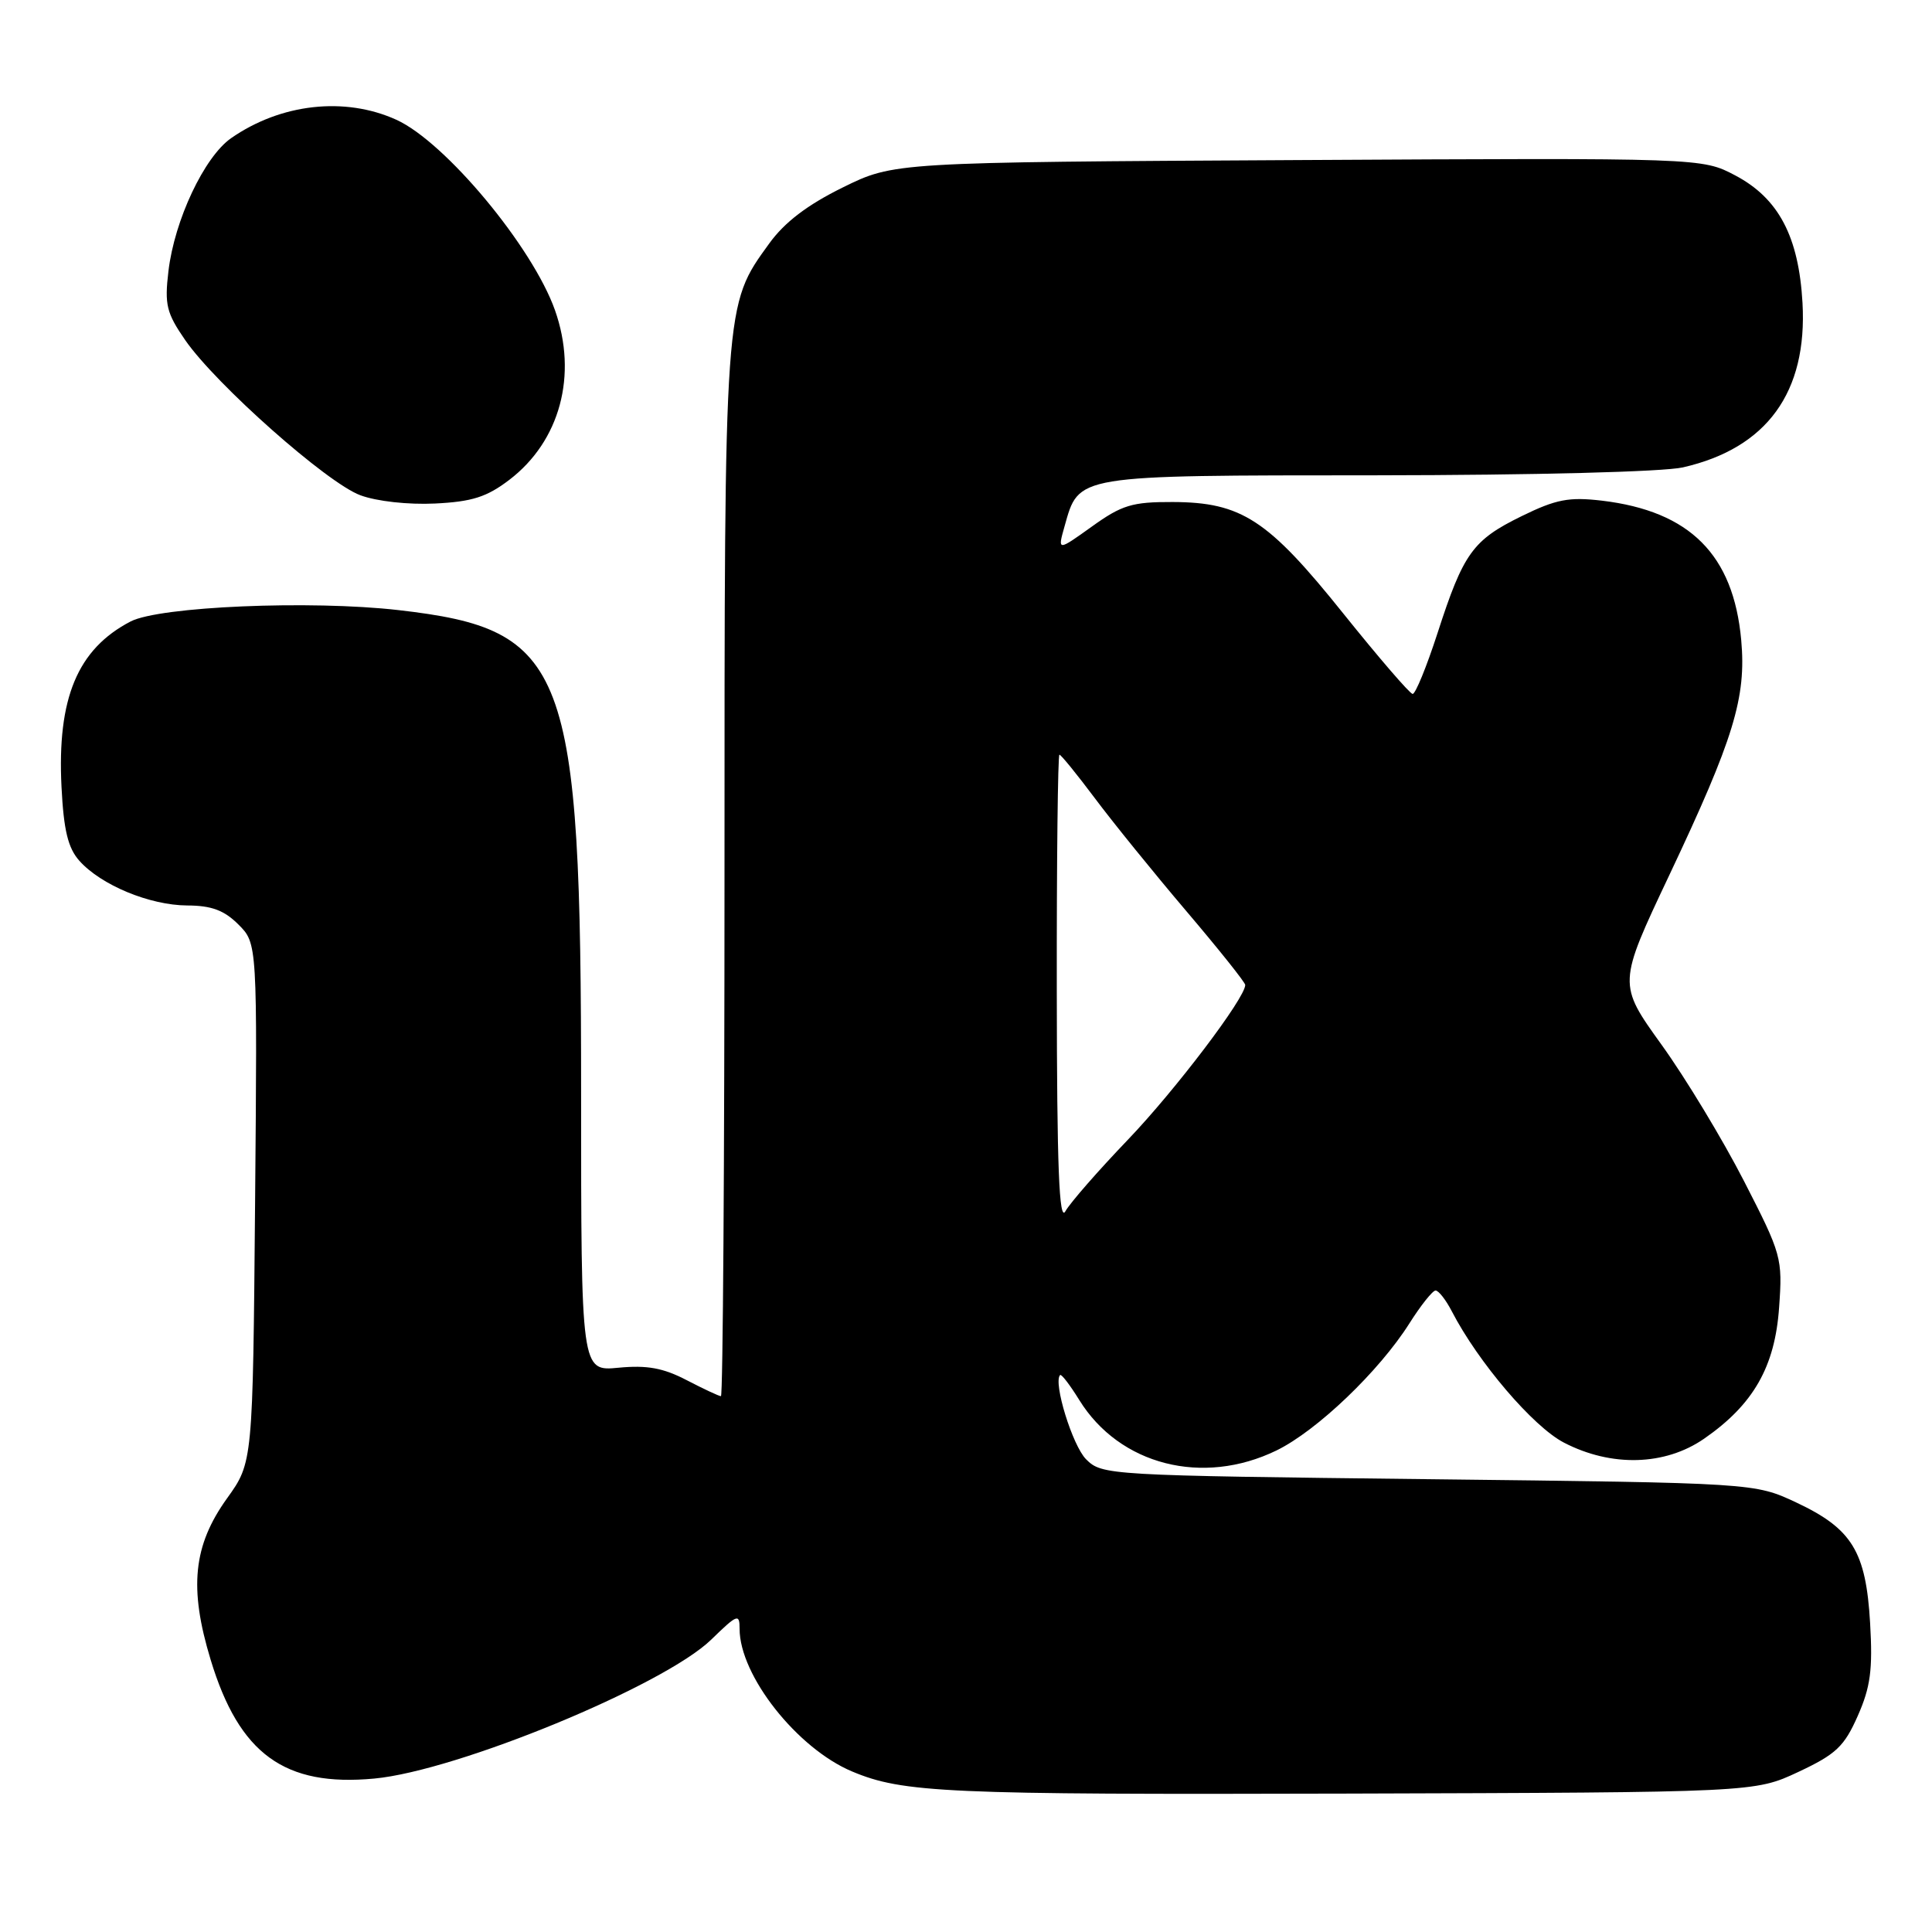 <?xml version="1.0" encoding="UTF-8" standalone="no"?>
<!DOCTYPE svg PUBLIC "-//W3C//DTD SVG 1.1//EN" "http://www.w3.org/Graphics/SVG/1.1/DTD/svg11.dtd" >
<svg xmlns="http://www.w3.org/2000/svg" xmlns:xlink="http://www.w3.org/1999/xlink" version="1.1" viewBox="0 0 256 256">
 <g >
 <path fill="currentColor"
d=" M 238.29 234.79 C 243.28 232.45 244.37 231.42 246.16 227.37 C 247.85 223.55 248.16 221.25 247.80 215.07 C 247.25 205.57 245.41 202.57 238.04 199.10 C 232.50 196.50 232.50 196.50 189.28 196.00 C 146.76 195.51 146.02 195.47 143.91 193.36 C 142.11 191.55 139.52 183.16 140.47 182.20 C 140.64 182.03 141.78 183.52 143.01 185.51 C 148.34 194.13 159.37 196.95 169.15 192.19 C 174.50 189.58 182.75 181.69 186.75 175.36 C 188.26 172.97 189.83 171.00 190.22 171.00 C 190.62 171.00 191.59 172.24 192.37 173.75 C 195.87 180.51 203.14 189.03 207.22 191.15 C 213.52 194.42 220.63 194.22 225.81 190.63 C 232.33 186.11 235.19 181.12 235.74 173.25 C 236.21 166.69 236.07 166.21 231.09 156.50 C 228.27 151.00 223.36 142.87 220.17 138.44 C 214.37 130.38 214.37 130.38 221.20 115.94 C 229.74 97.88 231.41 92.43 230.72 84.81 C 229.69 73.50 223.92 67.73 212.26 66.34 C 207.90 65.83 206.20 66.15 201.63 68.39 C 195.14 71.57 193.91 73.28 190.48 83.89 C 189.03 88.35 187.55 91.98 187.18 91.95 C 186.80 91.92 182.68 87.13 178.00 81.30 C 168.01 68.83 164.51 66.55 155.37 66.52 C 150.02 66.50 148.65 66.92 144.68 69.77 C 140.13 73.03 140.13 73.03 141.05 69.77 C 143.00 62.87 142.19 63.00 182.36 62.98 C 203.34 62.96 220.39 62.52 223.00 61.93 C 234.12 59.39 239.51 51.98 238.84 40.12 C 238.34 31.33 235.67 26.28 229.94 23.25 C 225.53 20.92 225.53 20.92 171.99 21.21 C 118.45 21.50 118.45 21.50 111.67 24.84 C 106.98 27.15 103.96 29.45 101.93 32.26 C 95.95 40.52 96.00 39.75 96.00 115.68 C 96.00 153.81 95.79 185.00 95.53 185.00 C 95.27 185.00 93.23 184.04 90.99 182.88 C 87.88 181.26 85.74 180.87 81.96 181.23 C 77.00 181.71 77.00 181.71 77.00 144.80 C 77.00 88.17 75.20 83.41 52.78 80.84 C 41.15 79.51 21.13 80.36 17.30 82.35 C 10.27 86.01 7.56 92.52 8.15 104.27 C 8.44 110.02 9.01 112.36 10.51 114.05 C 13.38 117.28 19.84 119.95 24.80 119.98 C 28.03 119.99 29.71 120.62 31.59 122.50 C 34.10 125.01 34.10 125.01 33.80 159.39 C 33.50 193.78 33.50 193.78 30.09 198.53 C 25.59 204.79 25.02 210.41 27.91 219.92 C 31.70 232.42 37.71 236.78 49.58 235.67 C 60.59 234.65 87.99 223.34 94.25 217.25 C 97.71 213.88 98.00 213.77 98.00 215.83 C 98.00 222.01 105.63 231.68 112.91 234.73 C 119.66 237.56 125.30 237.81 178.50 237.66 C 232.50 237.50 232.50 237.50 238.29 234.79 Z  M 67.49 63.58 C 74.21 58.45 76.57 49.70 73.54 41.11 C 70.57 32.71 59.01 18.82 52.52 15.87 C 45.70 12.77 37.21 13.72 30.62 18.31 C 27.07 20.79 23.12 29.16 22.32 35.92 C 21.79 40.39 22.06 41.47 24.55 45.08 C 28.63 50.96 43.33 63.99 47.74 65.62 C 49.91 66.43 54.10 66.89 57.63 66.72 C 62.55 66.48 64.50 65.86 67.49 63.58 Z  M 140.03 131.25 C 140.01 114.06 140.17 100.00 140.38 100.00 C 140.59 100.00 142.69 102.59 145.06 105.75 C 147.42 108.91 152.87 115.64 157.18 120.71 C 161.48 125.77 165.00 130.18 165.00 130.51 C 165.00 132.24 155.74 144.45 149.47 151.00 C 145.52 155.12 141.78 159.40 141.17 160.50 C 140.34 162.00 140.05 154.71 140.03 131.25 Z "/>
</g>
</svg>